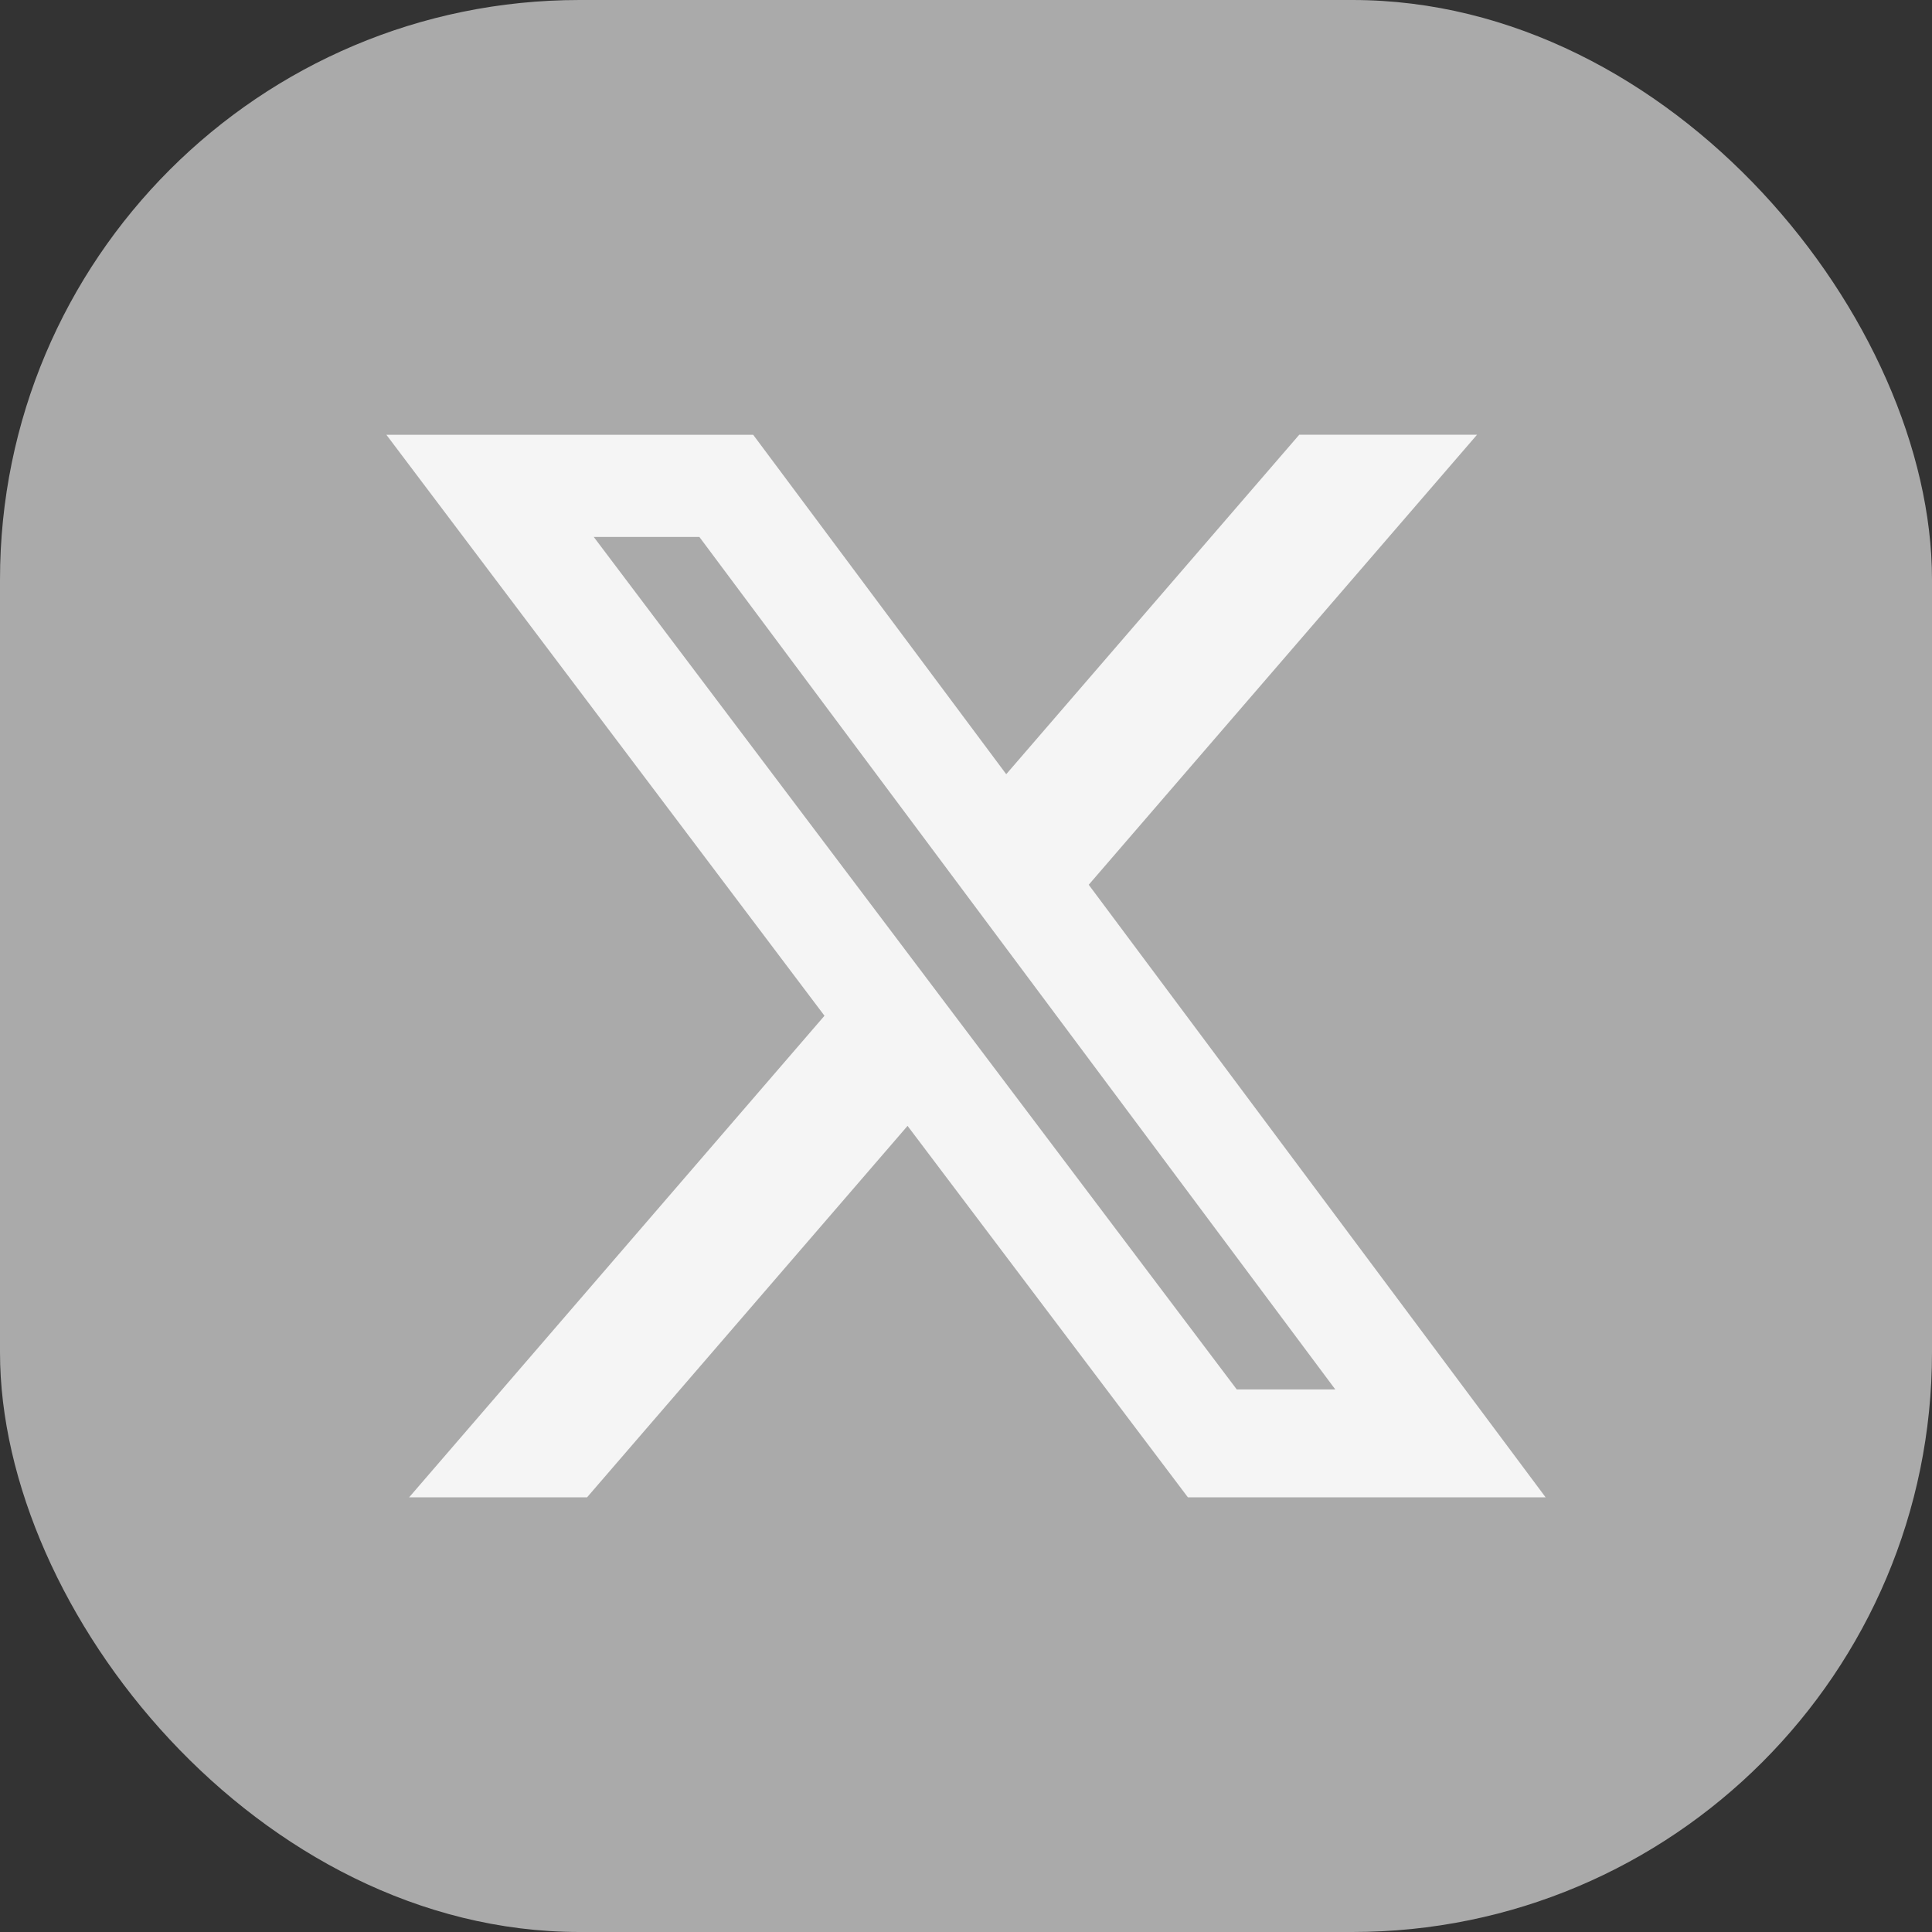 <svg width="40" height="40" viewBox="0 0 40 40" fill="none" xmlns="http://www.w3.org/2000/svg">
<rect x="0" y="0" width="40" height="40" fill="#333333" stroke="none"/>
<rect width="40" height="40" rx="12" fill="#AAAAAA"/>
<path d="M26.9 9H30.581L22.541 18.318L32 31H24.594L18.79 23.31L12.155 31H8.471L17.07 21.03L8 9.002H15.594L20.833 16.029L26.9 9ZM25.606 28.767H27.646L14.48 11.117H12.293L25.606 28.767Z" fill="#F5F5F5"/>
</svg>
